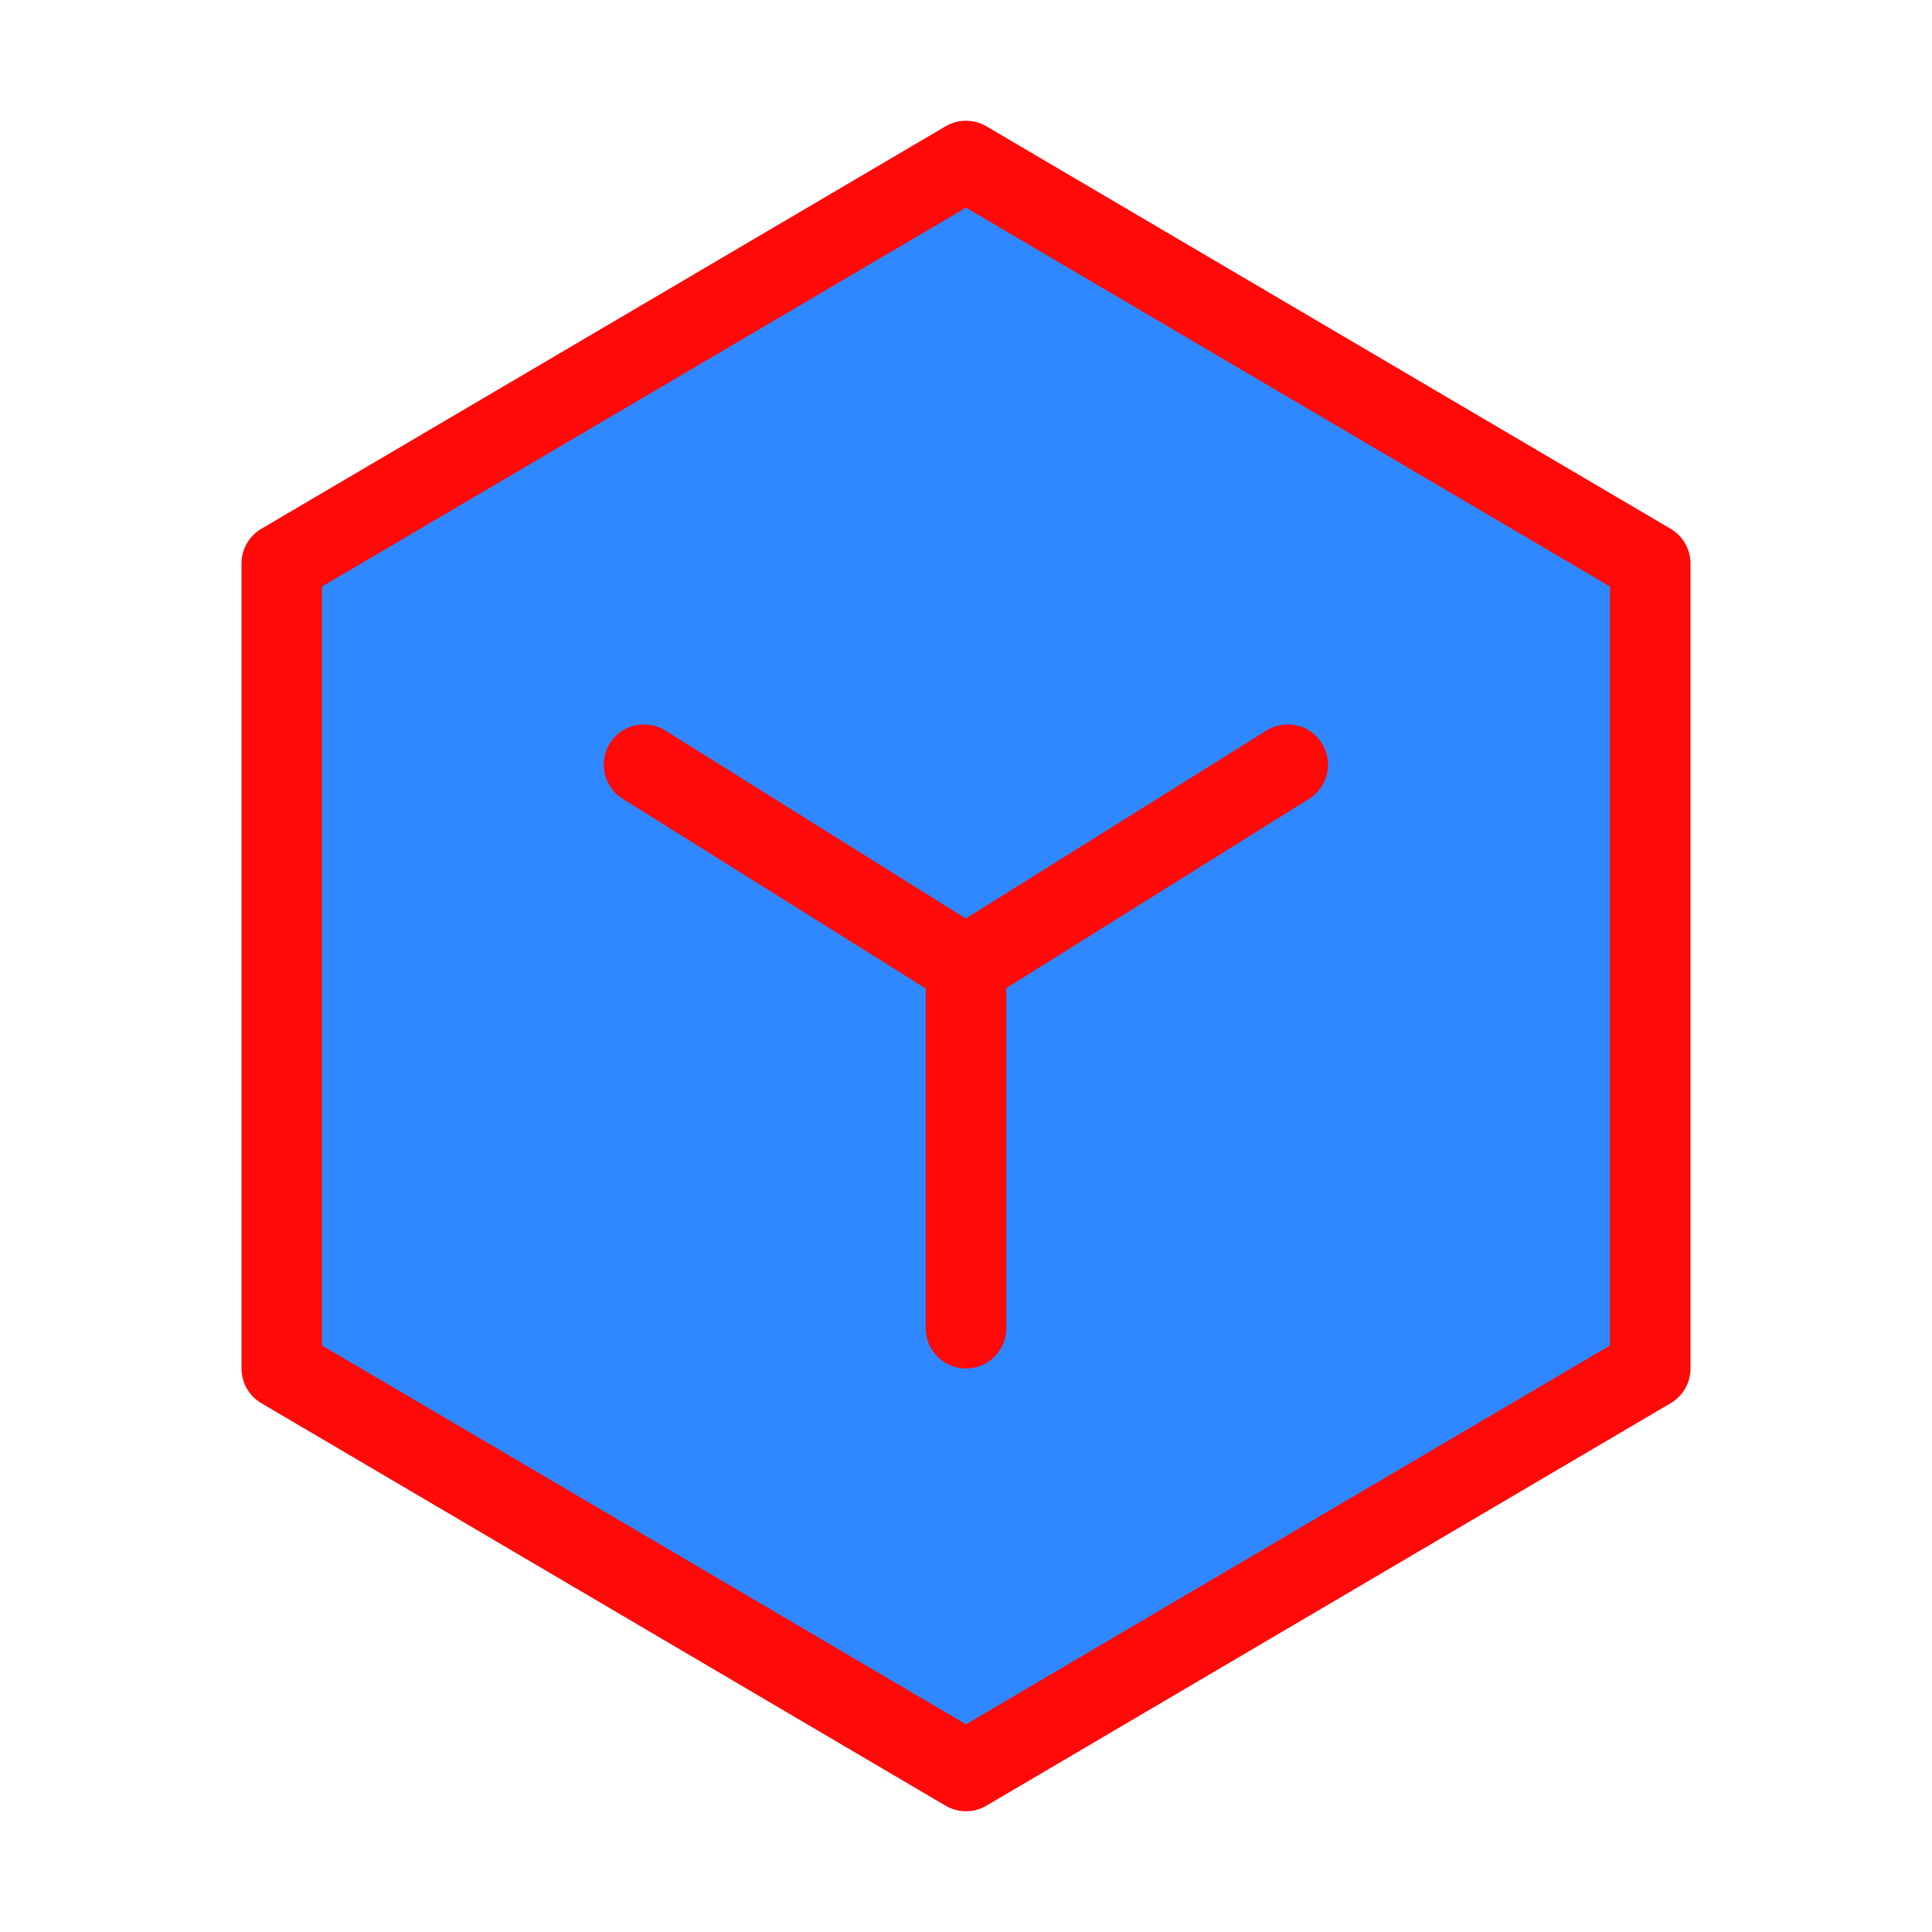<?xml version="1.0" encoding="UTF-8"?><svg width="24" height="24" viewBox="0 0 48 48" fill="none" xmlns="http://www.w3.org/2000/svg"><path d="M41 14L24 4L7 14V34L24 44L41 34V14Z" fill="#2F88FF" stroke="#FF0909" stroke-width="2" stroke-linejoin="round"/><path d="M16 18.998L23.993 24L31.995 18.998" stroke="#FF0909" stroke-width="2" stroke-linecap="round" stroke-linejoin="round"/><path d="M24 24V33" stroke="#FF0909" stroke-width="2" stroke-linecap="round" stroke-linejoin="round"/></svg>